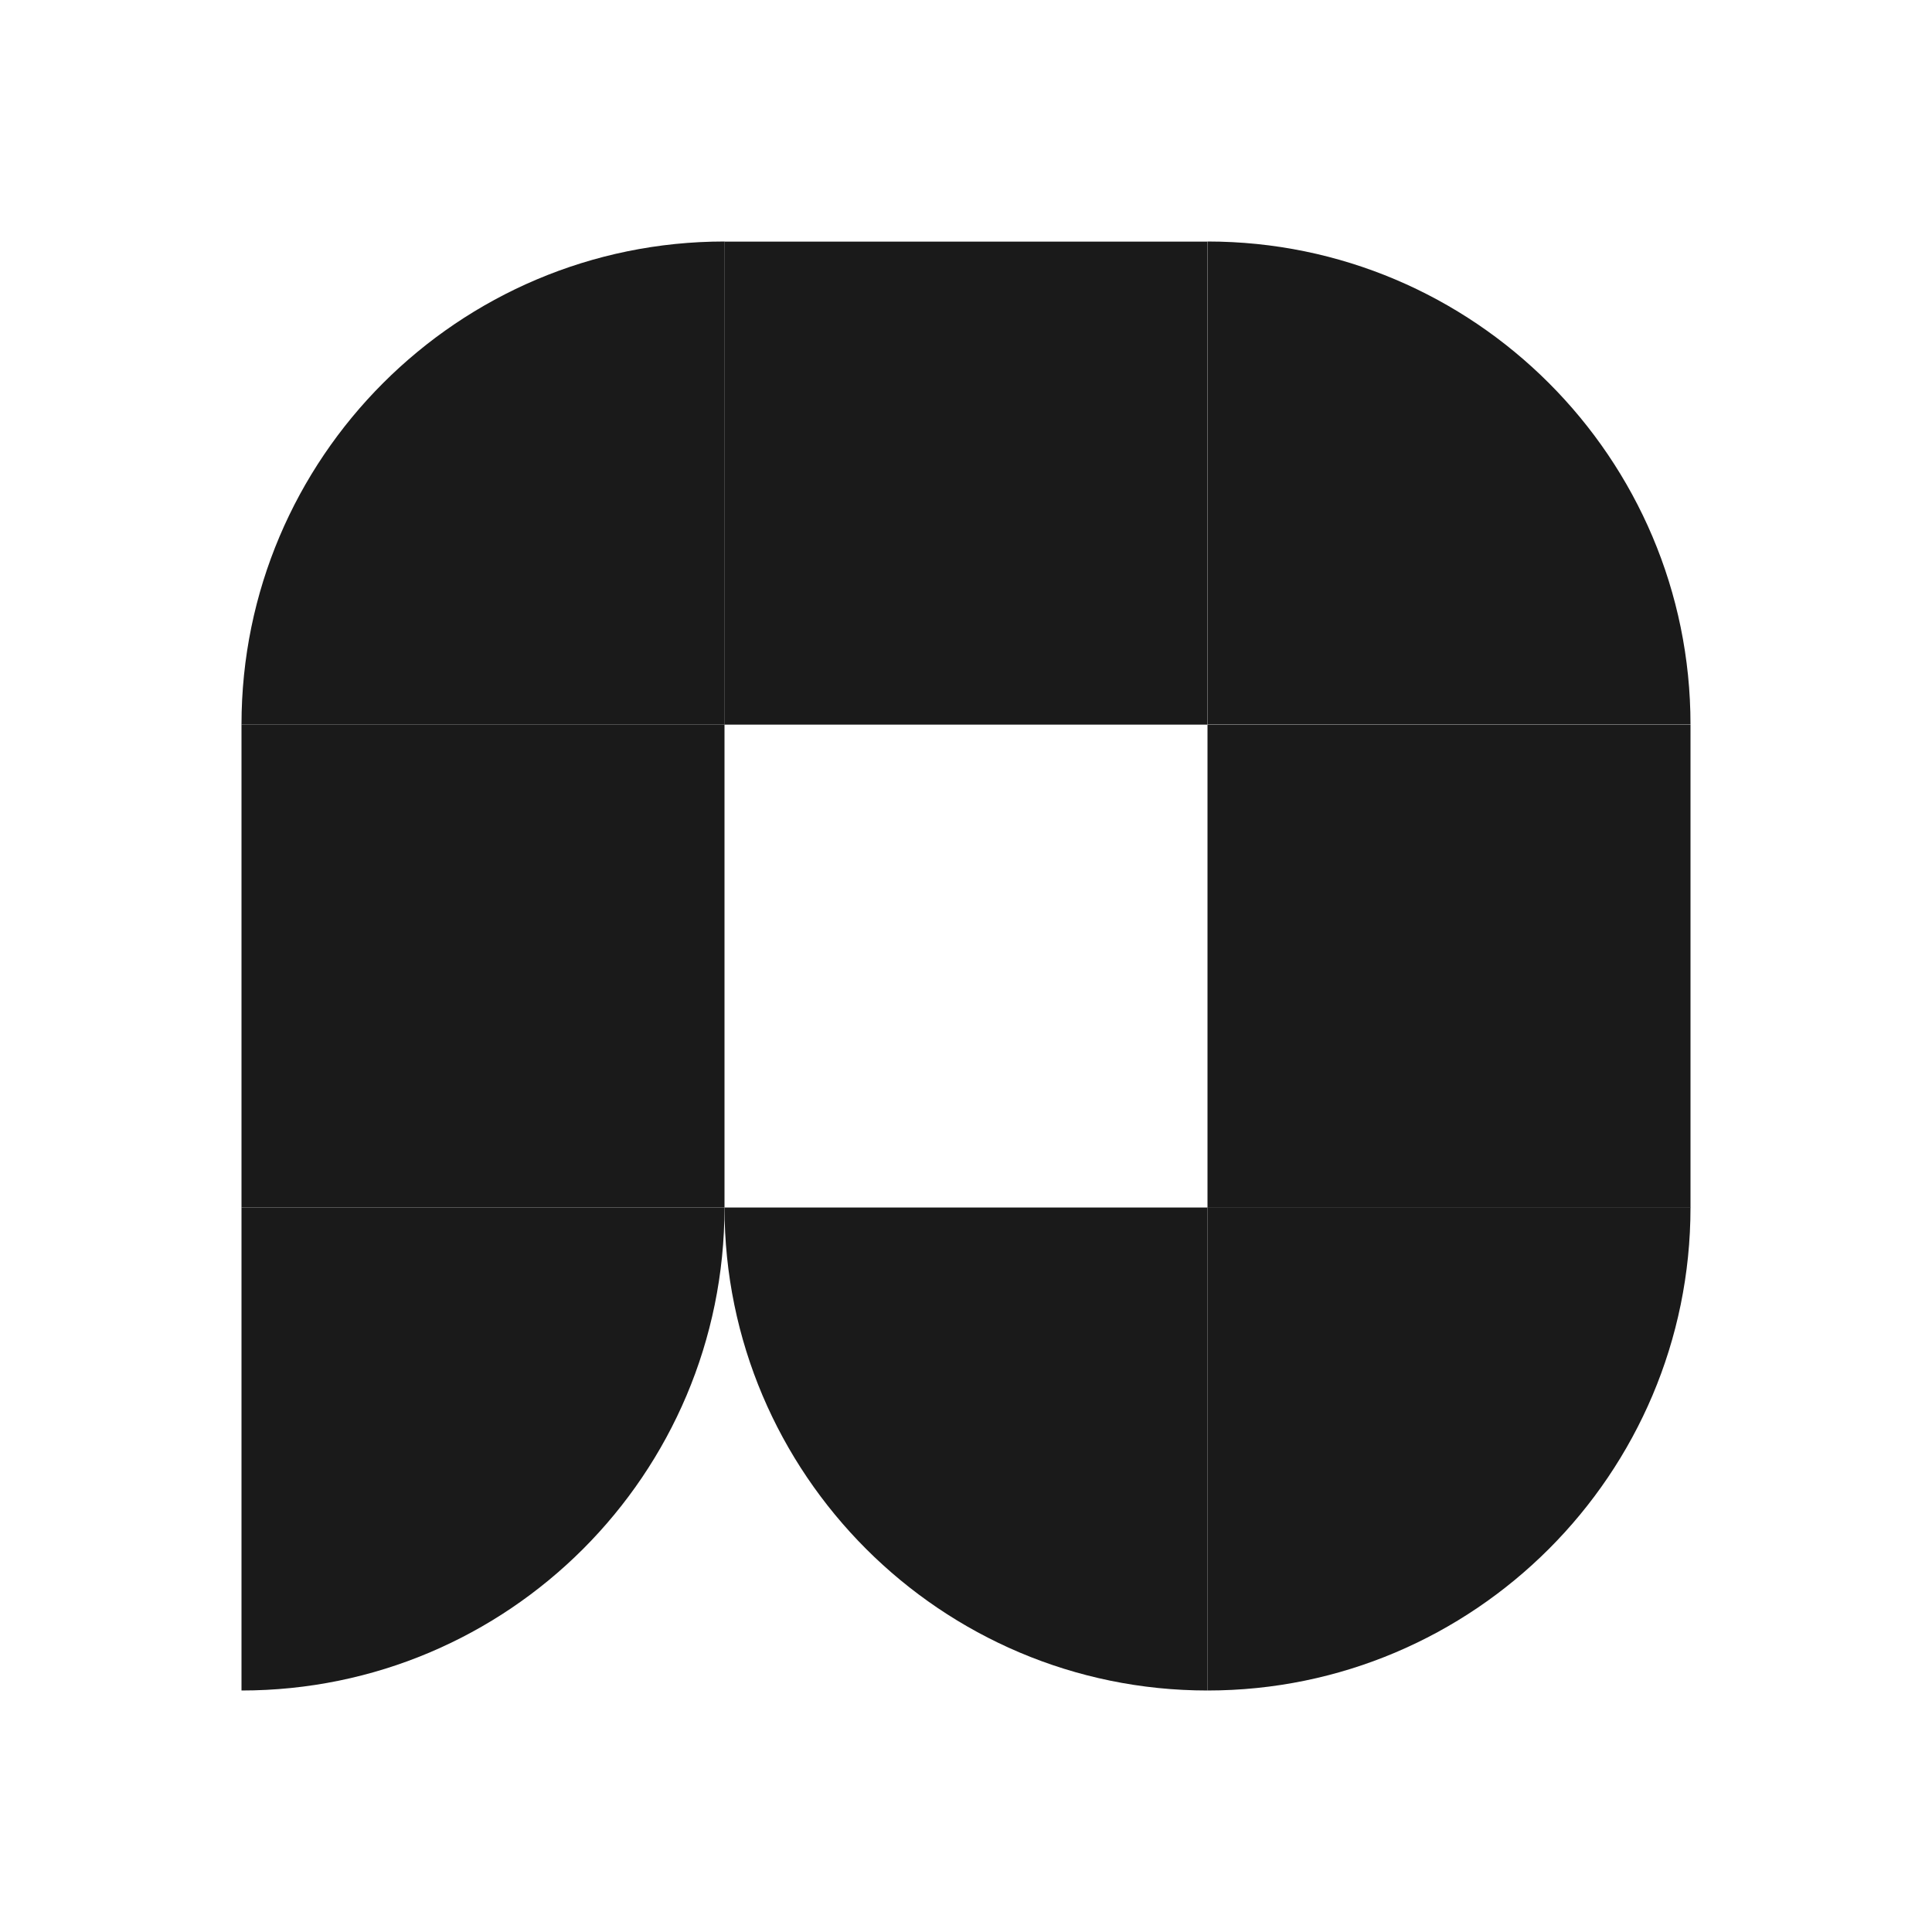 <svg width="32" height="32" viewBox="0 0 32 32" fill="none" xmlns="http://www.w3.org/2000/svg">
<path d="M12 4V12H4C4 7.587 7.587 4 12 4Z" fill="#1A1A1A"/>
<path d="M12 12H4V20H12V12Z" fill="#1A1A1A"/>
<path d="M12 20H4V28C8.418 28 12 24.418 12 20Z" fill="#1A1A1A"/>
<path d="M11.998 4.002V12.002H19.998V4.002H11.998Z" fill="#1A1A1A"/>
<path d="M20 28V20H28C28 24.413 24.413 28 20 28Z" fill="#1A1A1A"/>
<path d="M28 12H20V4C24.413 4 28 7.587 28 12Z" fill="#1A1A1A"/>
<path d="M12 20H20V28C15.587 28 12 24.413 12 20Z" fill="#1A1A1A"/>
<path d="M20 20.004H28V12.004L20 12.004V20.004Z" fill="#1A1A1A"/>
</svg>
